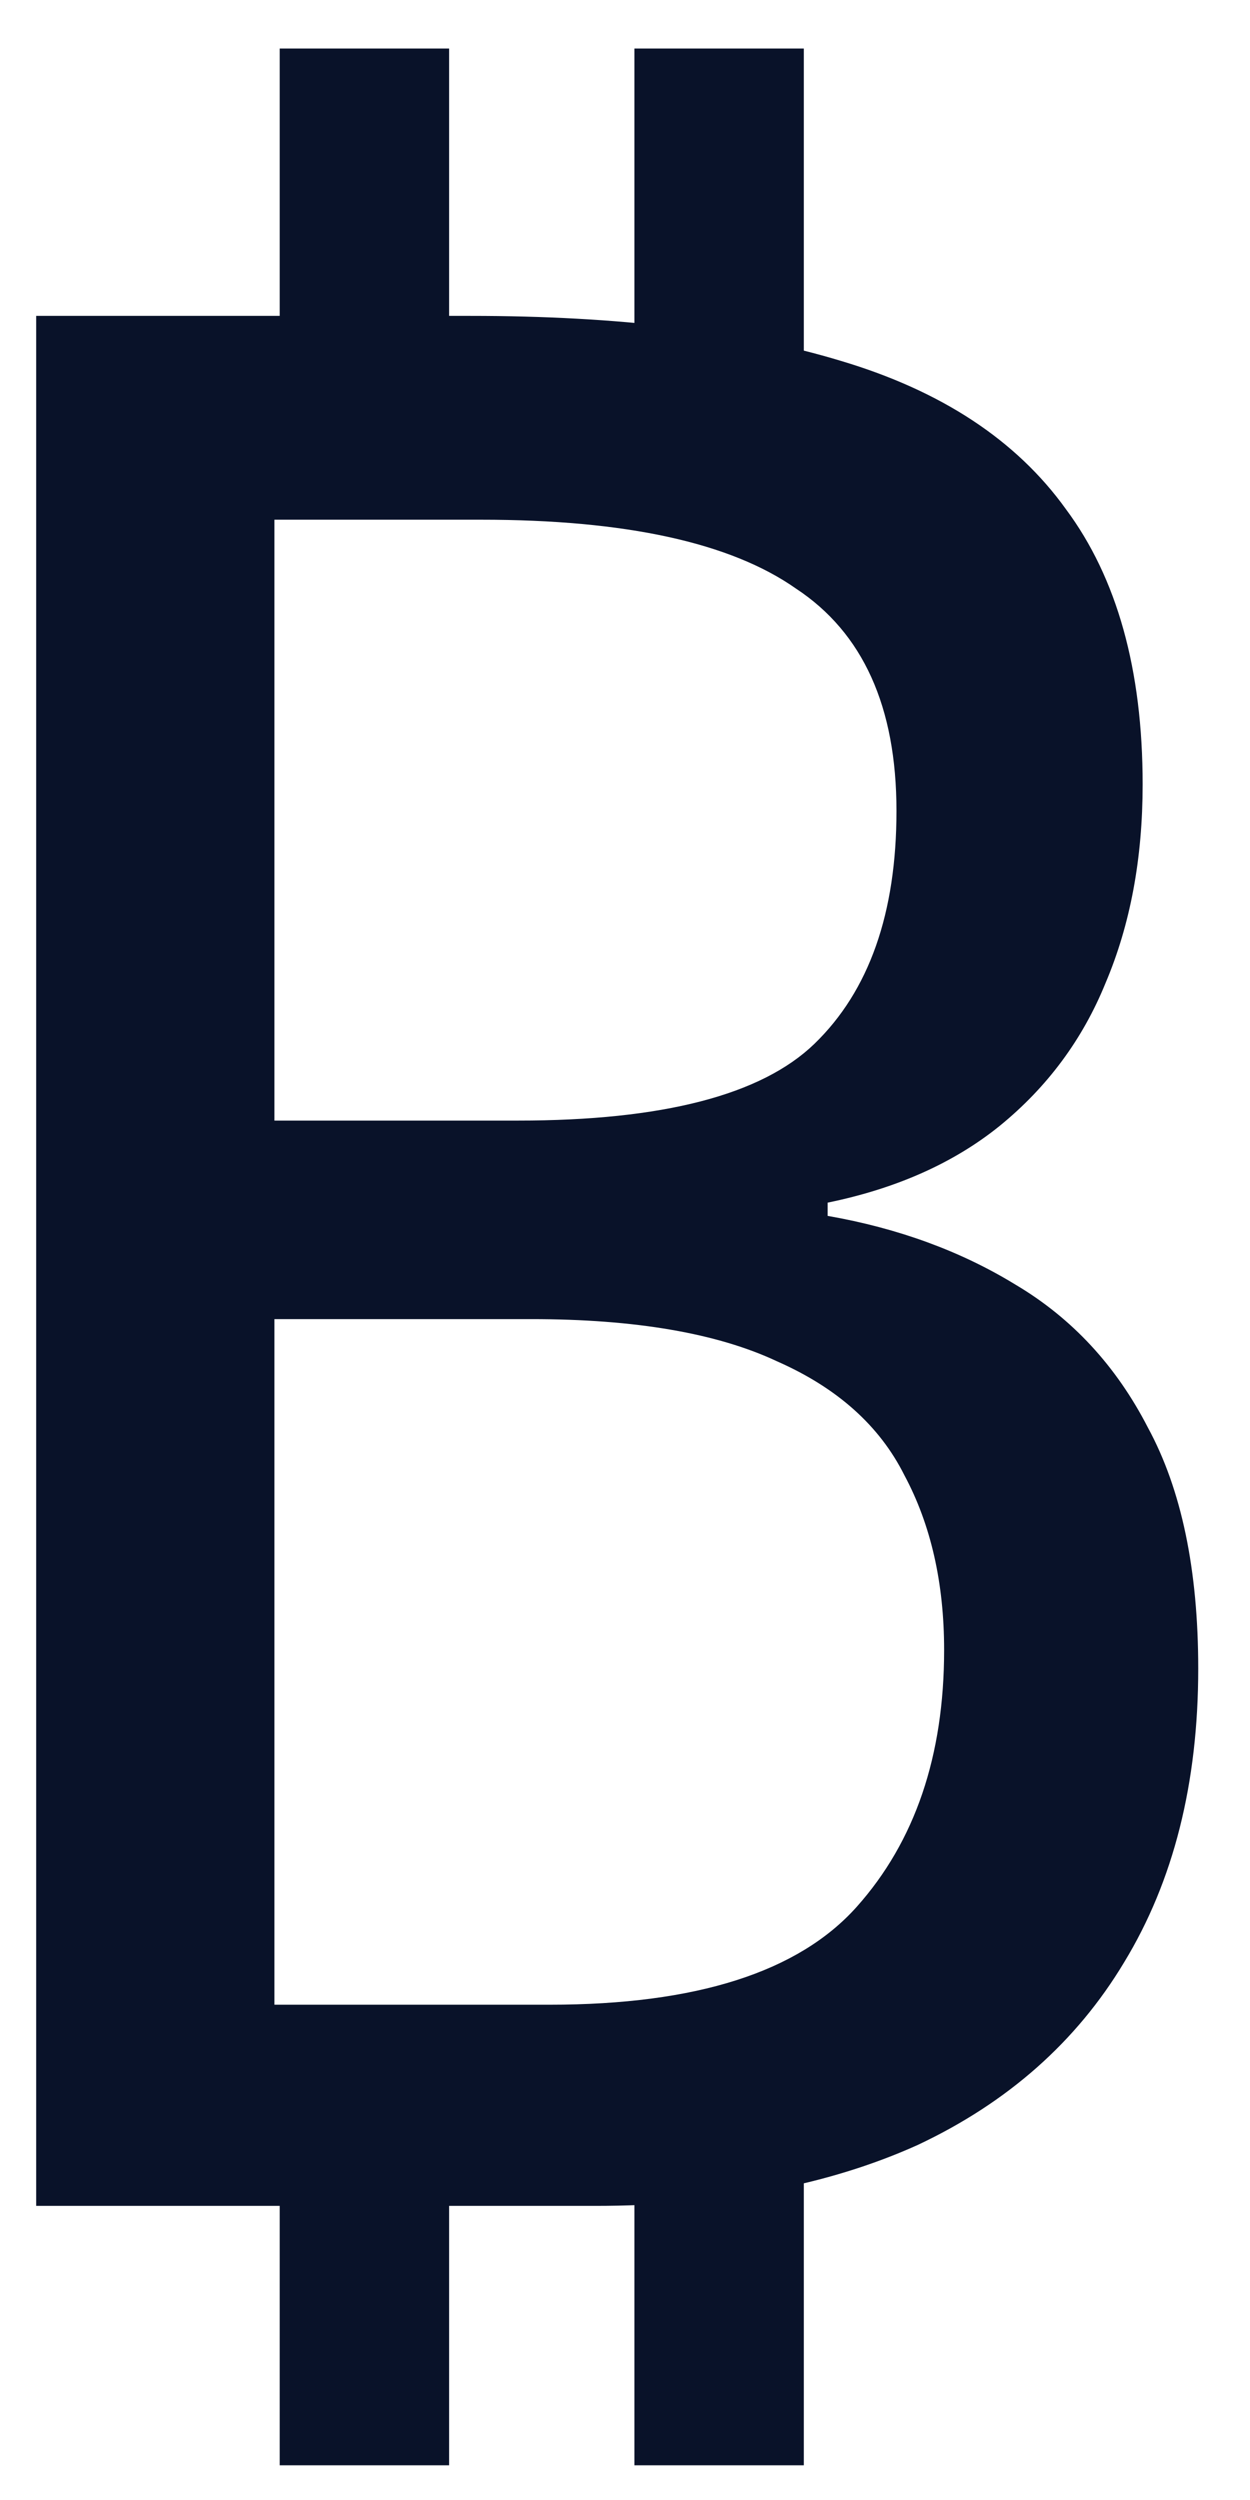 <svg width="17" height="34" viewBox="0 0 17 34" fill="none" xmlns="http://www.w3.org/2000/svg">
<path d="M8.628 6.06V0.66H10.932V6.06H8.628ZM3.804 6.06V0.66H6.108V6.06H3.804ZM8.628 33.528V28.128H10.932V33.528H8.628ZM3.804 33.528V28.128H6.108V33.528H3.804ZM0.492 30V4.296H6.396C8.412 4.296 10.092 4.5 11.436 4.908C12.804 5.316 13.824 5.988 14.496 6.924C15.192 7.86 15.54 9.108 15.54 10.668C15.54 11.676 15.372 12.576 15.036 13.368C14.724 14.136 14.244 14.784 13.596 15.312C12.972 15.816 12.192 16.164 11.256 16.356V16.536C12.216 16.704 13.068 17.016 13.812 17.472C14.58 17.928 15.18 18.576 15.612 19.416C16.068 20.256 16.296 21.348 16.296 22.692C16.296 24.252 15.96 25.584 15.288 26.688C14.64 27.768 13.704 28.596 12.48 29.172C11.256 29.724 9.792 30 8.088 30H0.492ZM7.044 15.24C9.012 15.24 10.356 14.892 11.076 14.196C11.82 13.476 12.192 12.42 12.192 11.028C12.192 9.612 11.736 8.604 10.824 8.004C9.936 7.38 8.508 7.068 6.54 7.068H3.732V15.24H7.044ZM3.732 17.94V27.264H7.476C9.468 27.264 10.86 26.82 11.652 25.932C12.444 25.044 12.84 23.88 12.84 22.44C12.84 21.528 12.66 20.736 12.3 20.064C11.964 19.392 11.388 18.876 10.572 18.516C9.756 18.132 8.64 17.94 7.224 17.94H3.732Z" fill="#091229"/>
</svg>
